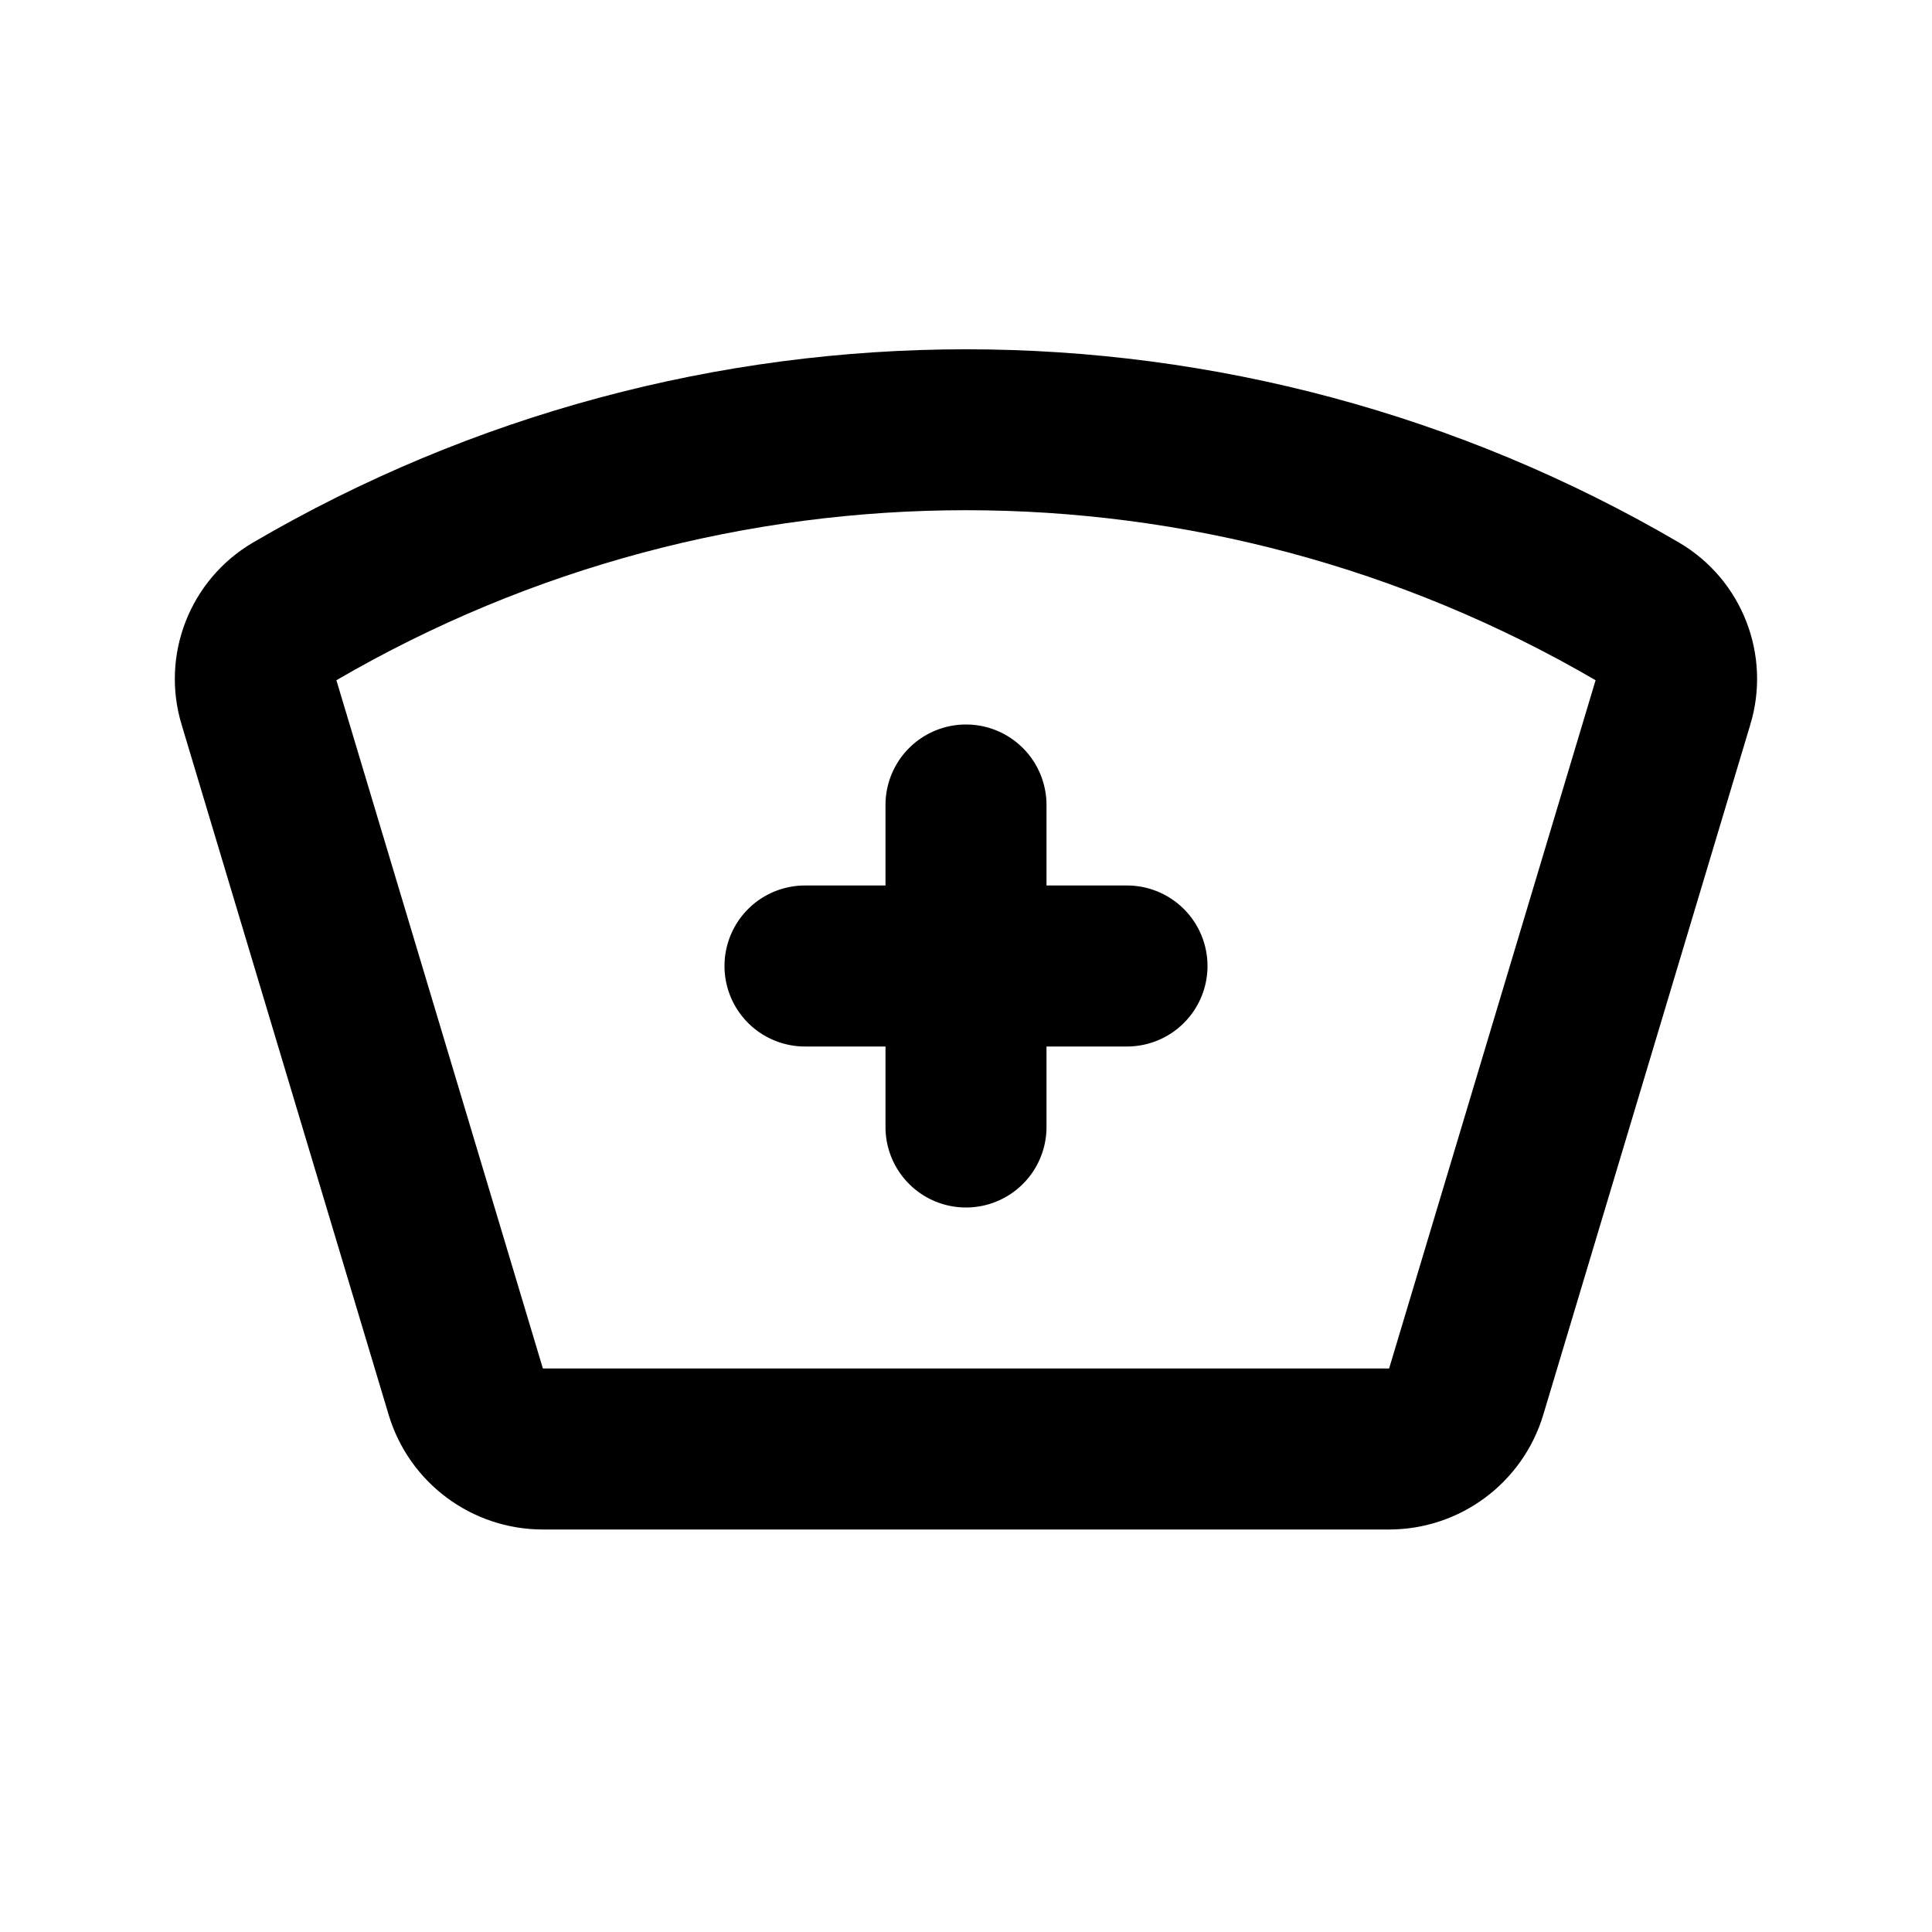 <svg xmlns="http://www.w3.org/2000/svg" width="24" height="24">
  <defs/>
  <path  d="M9,12 A1 1 0 0 1 10,11 L11,11 L11,10 A1 1 0 1 1 13,10 L13,11 L14,11 A1 1 0 1 1 14,13 L13,13 L13,14 A1 1 0 1 1 11,14 L11,13 L10,13 A1 1 0 0 1 9,12"/>
  <path  d="M3.139,6.742 C8.612,3.538 15.388,3.538 20.861,6.742 C21.643,7.203 22.007,8.14 21.741,9.008 L19.171,17.575 C18.917,18.42 18.14,18.999 17.257,19 L6.744,19 C5.861,19 5.082,18.421 4.828,17.575 L2.258,9.008 C1.992,8.14 2.357,7.203 3.139,6.742 Z M4.179,8.451 L6.744,17 L17.256,17 L19.821,8.45 C14.987,5.634 9.013,5.634 4.179,8.45 Z"/>
</svg>

